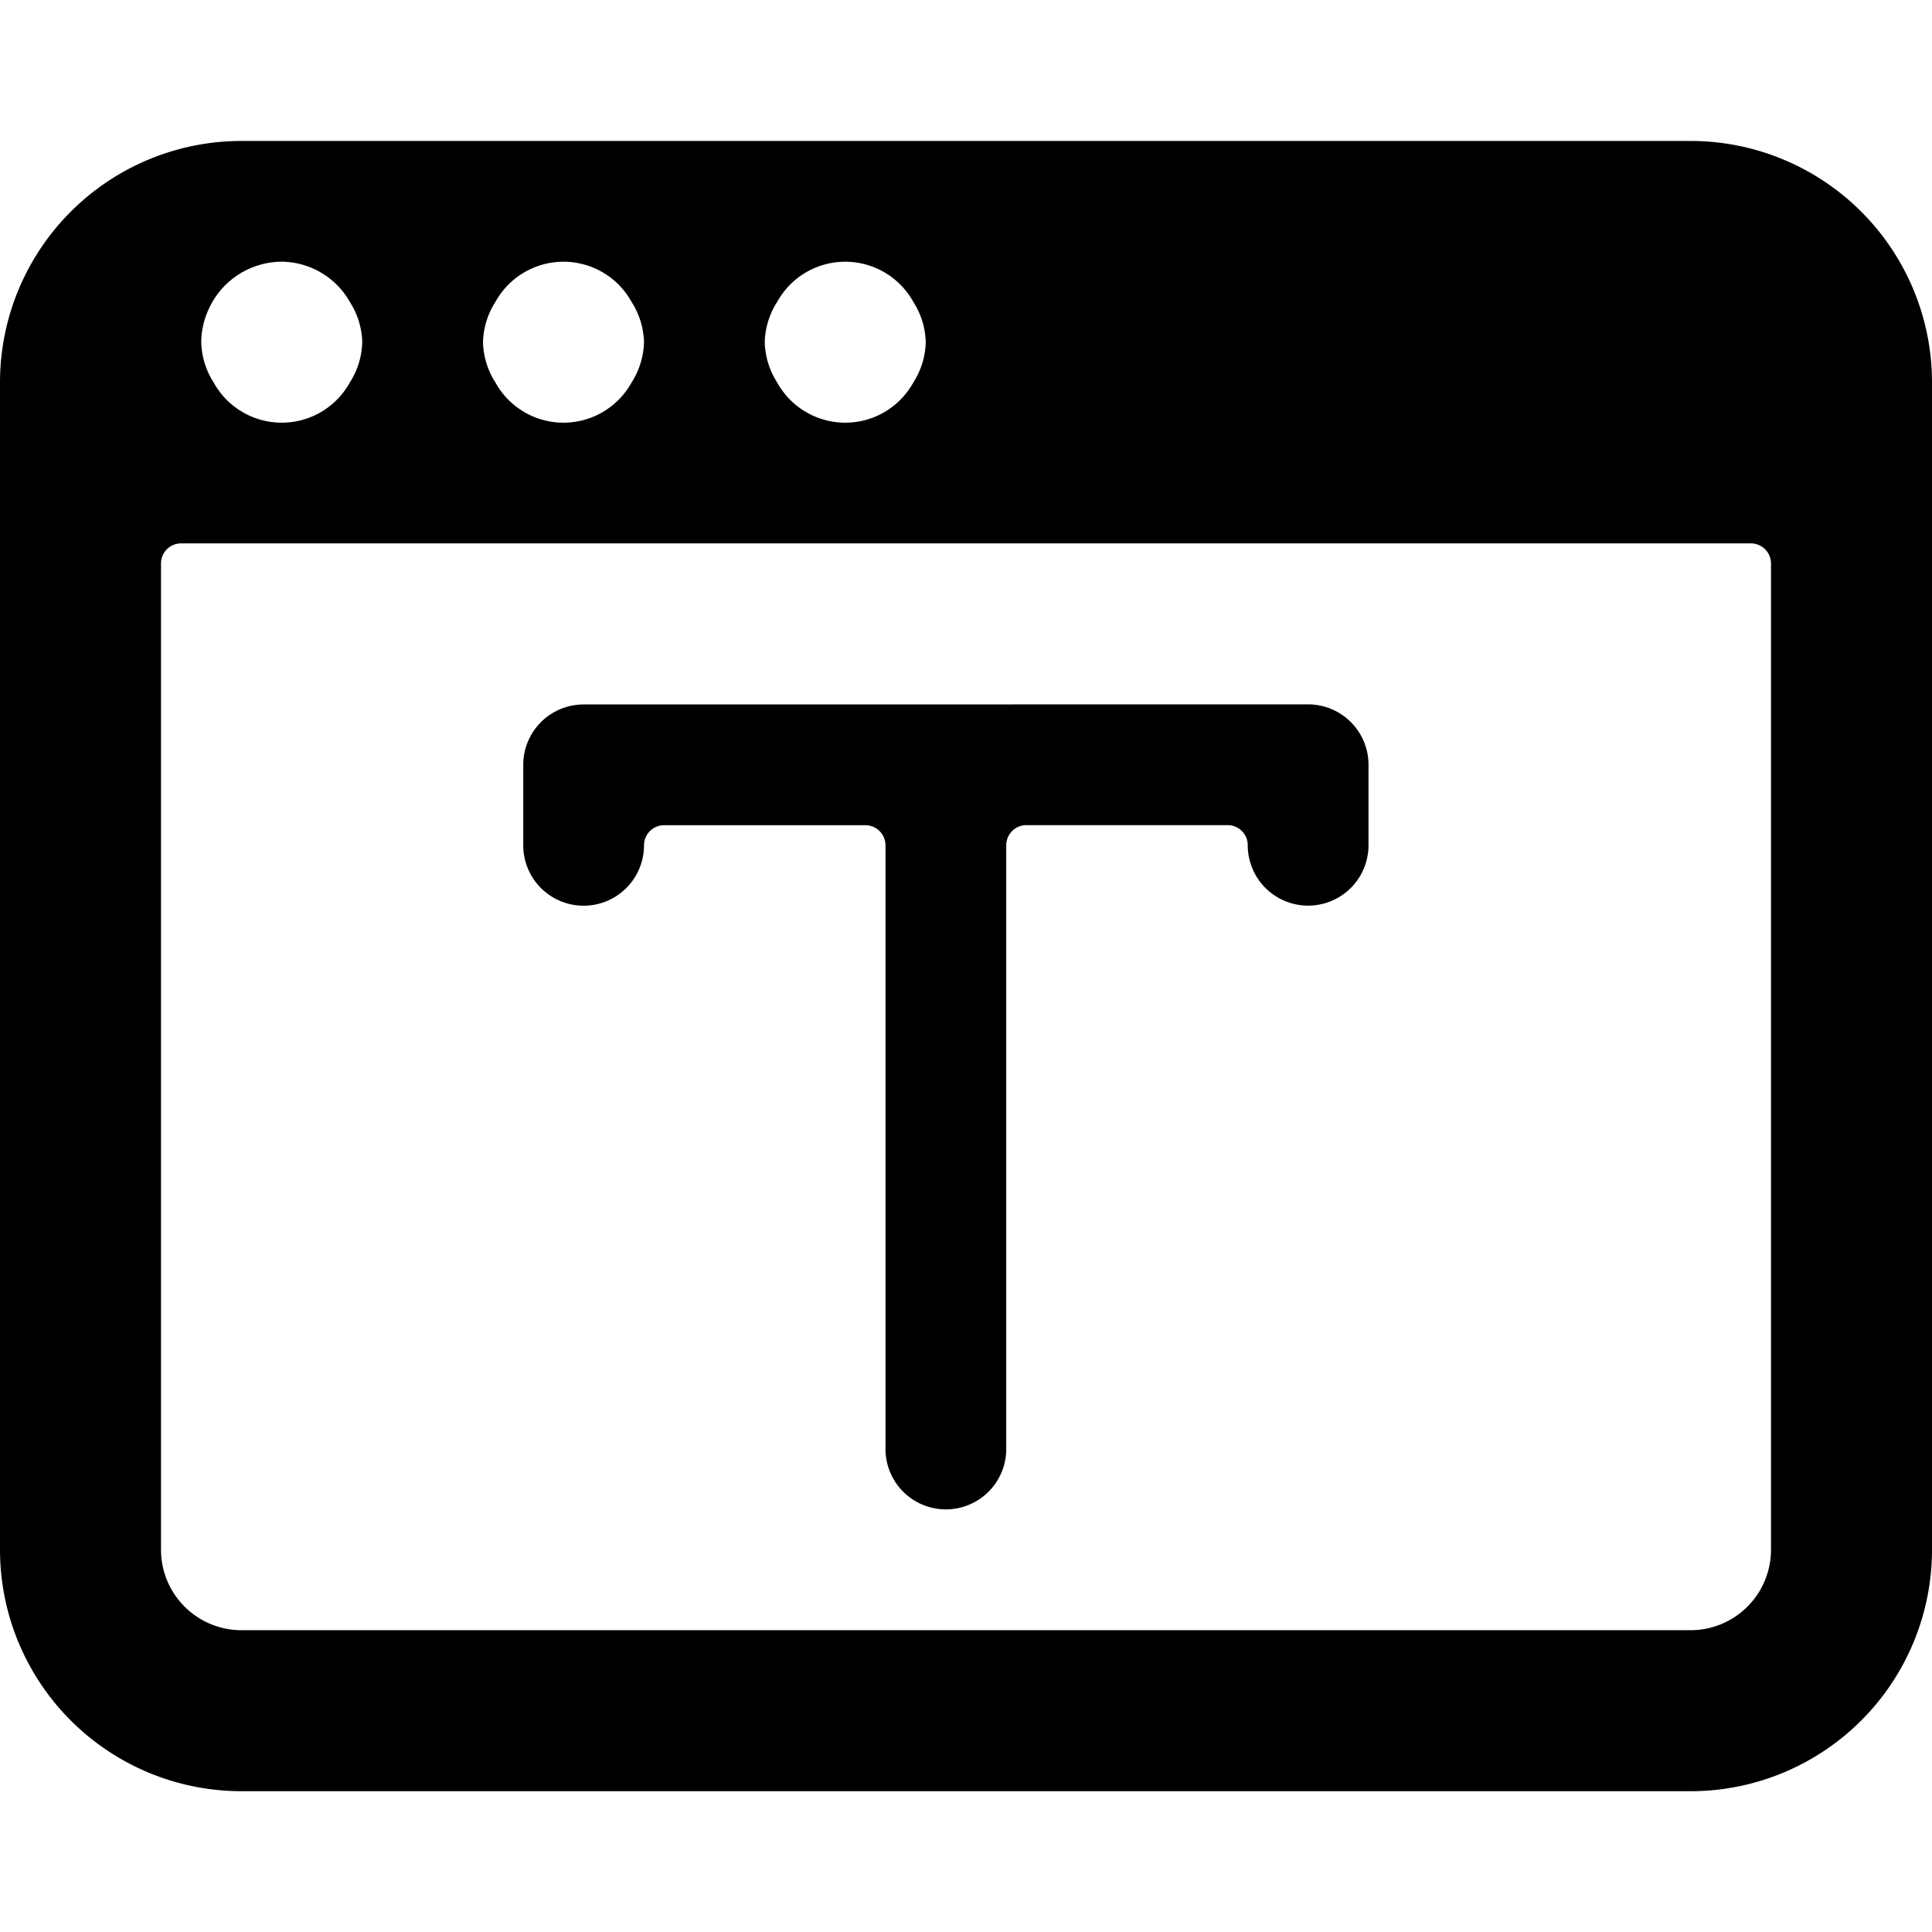 <svg xmlns="http://www.w3.org/2000/svg" viewBox="0 0 24 24"><title>app-window-type</title><path d="M7.25,8.751a.75.75,0,0,0-.75.75v1a.75.75,0,0,0,1.5,0,.25.25,0,0,1,.25-.25h2.5a.25.25,0,0,1,.25.25V18a.75.75,0,0,0,1.5,0V10.5a.25.25,0,0,1,.25-.25h2.5a.25.25,0,0,1,.25.25.75.75,0,0,0,1.5,0v-1a.75.75,0,0,0-.75-.75Z"/><path d="M24,4.751a3,3,0,0,0-3-3H3a3,3,0,0,0-3,3v14.5a3,3,0,0,0,3,3H21a3,3,0,0,0,3-3Zm-14.346-1a.966.966,0,0,1,1.692,0,.969.969,0,0,1,.154.5.972.972,0,0,1-.154.5.966.966,0,0,1-1.692,0,.972.972,0,0,1-.154-.5A.969.969,0,0,1,9.654,3.751Zm-3.5,0a.966.966,0,0,1,1.692,0,.969.969,0,0,1,.154.5.972.972,0,0,1-.154.5.966.966,0,0,1-1.692,0A.972.972,0,0,1,6,4.251.969.969,0,0,1,6.154,3.751Zm-3.562.091A1,1,0,0,1,3.5,3.251a.983.983,0,0,1,.846.5.969.969,0,0,1,.154.5.972.972,0,0,1-.154.5.966.966,0,0,1-1.692,0,.972.972,0,0,1-.154-.5A.987.987,0,0,1,2.592,3.842ZM22,19.251a1,1,0,0,1-1,1H3a1,1,0,0,1-1-1V7a.25.25,0,0,1,.25-.25h19.5A.25.25,0,0,1,22,7Z"/></svg>